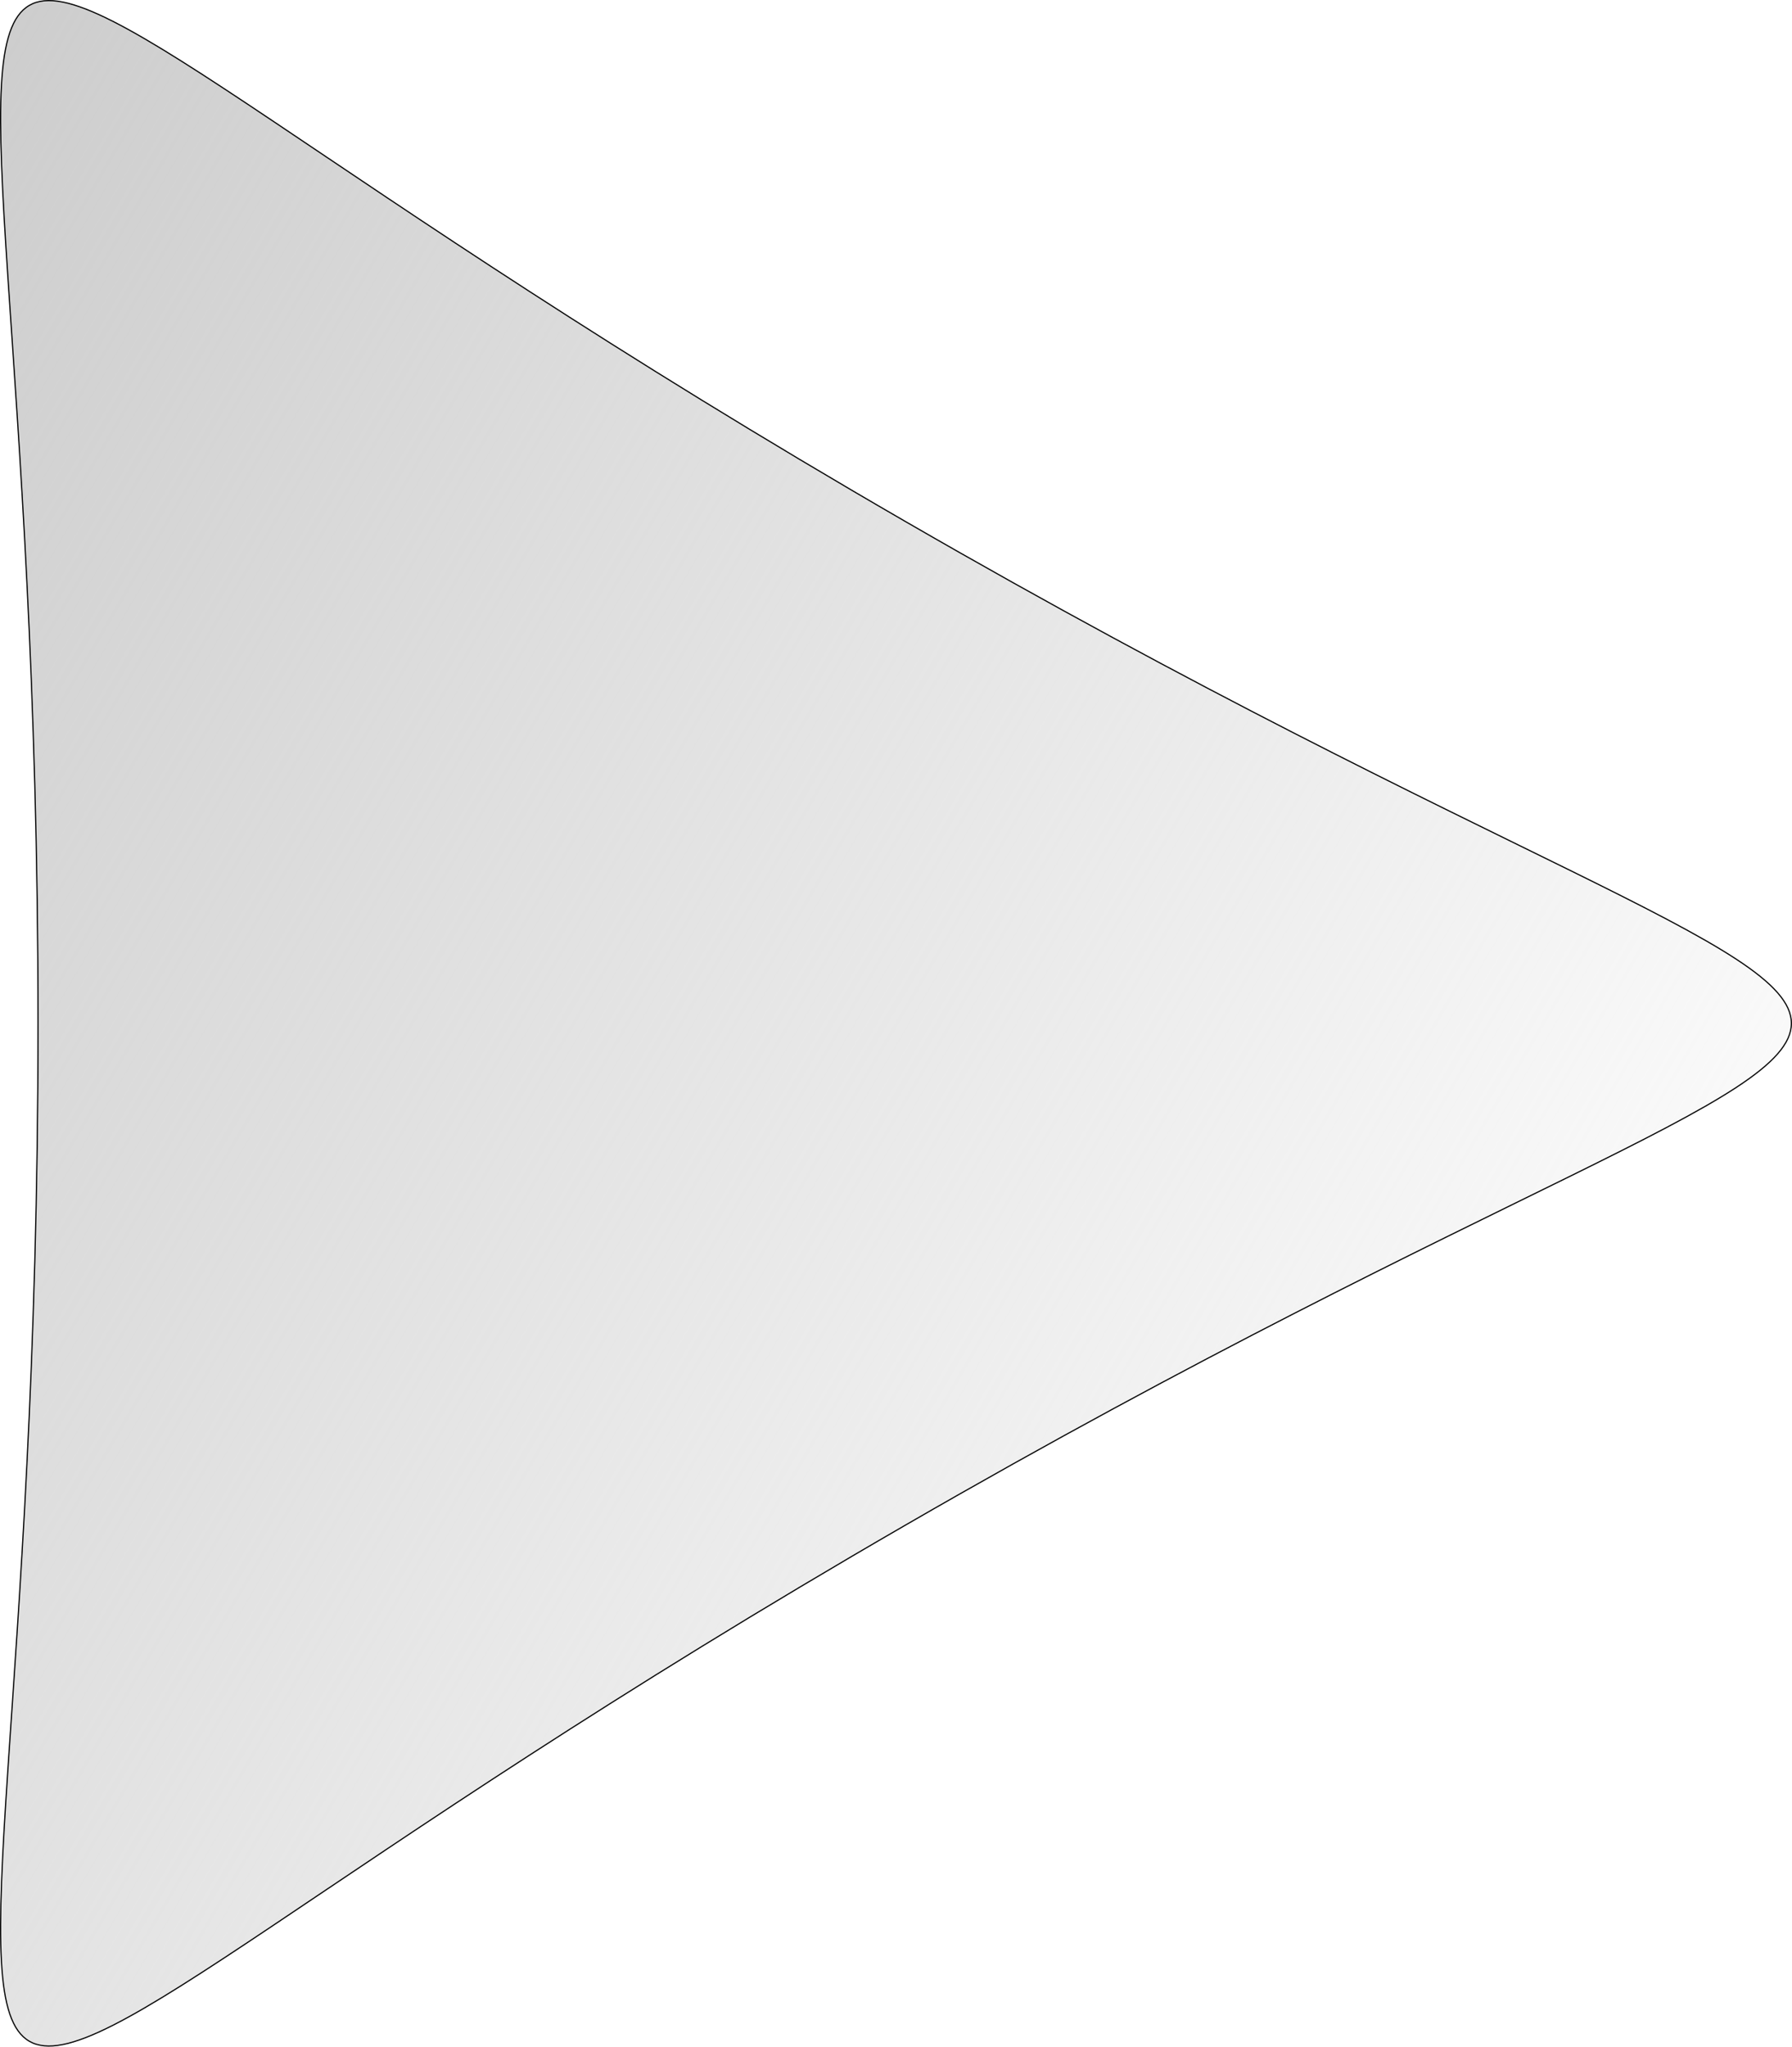 <?xml version="1.0" encoding="UTF-8" standalone="no"?>
<!-- Created with Inkscape (http://www.inkscape.org/) -->

<svg
   xmlns:osb="http://www.openswatchbook.org/uri/2009/osb"
   xmlns:dc="http://purl.org/dc/elements/1.1/"
   xmlns:cc="http://creativecommons.org/ns#"
   xmlns:rdf="http://www.w3.org/1999/02/22-rdf-syntax-ns#"
   xmlns:svg="http://www.w3.org/2000/svg"
   xmlns="http://www.w3.org/2000/svg"
   xmlns:xlink="http://www.w3.org/1999/xlink"
   xmlns:sodipodi="http://sodipodi.sourceforge.net/DTD/sodipodi-0.dtd"
   xmlns:inkscape="http://www.inkscape.org/namespaces/inkscape"
   width="429.094mm"
   height="489.768mm"
   viewBox="0 0 1520.412 1735.399"
   id="svg2"
   version="1.1"
   inkscape:version="0.91 r13725"
   sodipodi:docname="play5.svg">
  <defs
     id="defs4">
    <linearGradient
       id="linearGradient5650-3"
       inkscape:collect="always">
      <stop
         id="stop5660"
         offset="0"
         style="stop-color:#cccccc;stop-opacity:0" />
      <stop
         id="stop5662"
         offset="1"
         style="stop-color:#cccccc;stop-opacity:1" />
    </linearGradient>
    <linearGradient
       id="linearGradient5640"
       osb:paint="solid">
      <stop
         style="stop-color:#000000;stop-opacity:1;"
         offset="0"
         id="stop5642" />
    </linearGradient>
    <linearGradient
       inkscape:collect="always"
       xlink:href="#linearGradient5650-3"
       id="linearGradient5656"
       x1="-417.729"
       y1="-685.746"
       x2="1316.969"
       y2="331.397"
       gradientUnits="userSpaceOnUse" />
  </defs>
  <sodipodi:namedview
     id="base"
     pagecolor="#ffffff"
     bordercolor="#666666"
     borderopacity="1.0"
     inkscape:pageopacity="0.0"
     inkscape:pageshadow="2"
     inkscape:zoom="0.35"
     inkscape:cx="360.16683"
     inkscape:cy="1124.6149"
     inkscape:document-units="px"
     inkscape:current-layer="layer1"
     showgrid="false"
     fit-margin-top="0"
     fit-margin-left="0"
     fit-margin-right="0"
     fit-margin-bottom="0"
     inkscape:window-width="2880"
     inkscape:window-height="1567"
     inkscape:window-x="0"
     inkscape:window-y="24"
     inkscape:window-maximized="0" />
  <g
     inkscape:label="Layer 1"
     inkscape:groupmode="layer"
     id="layer1"
     transform="translate(1159.826,530.525)">
    <path
       sodipodi:type="star"
       style="opacity:1;fill:url(#linearGradient5656);fill-opacity:1;fill-rule:nonzero;stroke:#000000;stroke-width:1;stroke-linecap:butt;stroke-linejoin:miter;stroke-miterlimit:4;stroke-dasharray:none;stroke-dashoffset:0;stroke-opacity:1"
       id="path4156"
       sodipodi:sides="3"
       sodipodi:cx="636.58606"
       sodipodi:cy="-337.17419"
       sodipodi:r1="490.97156"
       sodipodi:r2="245.48576"
       sodipodi:arg1="0"
       sodipodi:arg2="1.0471976"
       inkscape:flatsided="true"
       inkscape:rounded="1.36"
       inkscape:randomized="0"
       d="m 1127.558,-337.174 c 0,1156.527 265.125,1003.457 -736.457,425.194 -1001.582,-578.264 -1001.582,-272.124 0,-850.388 1001.582,-578.264 736.457,-731.333 736.457,425.194 z"
       inkscape:transform-center-x="122.74288"
       transform="scale(-1,-1)" />
  </g>
</svg>
